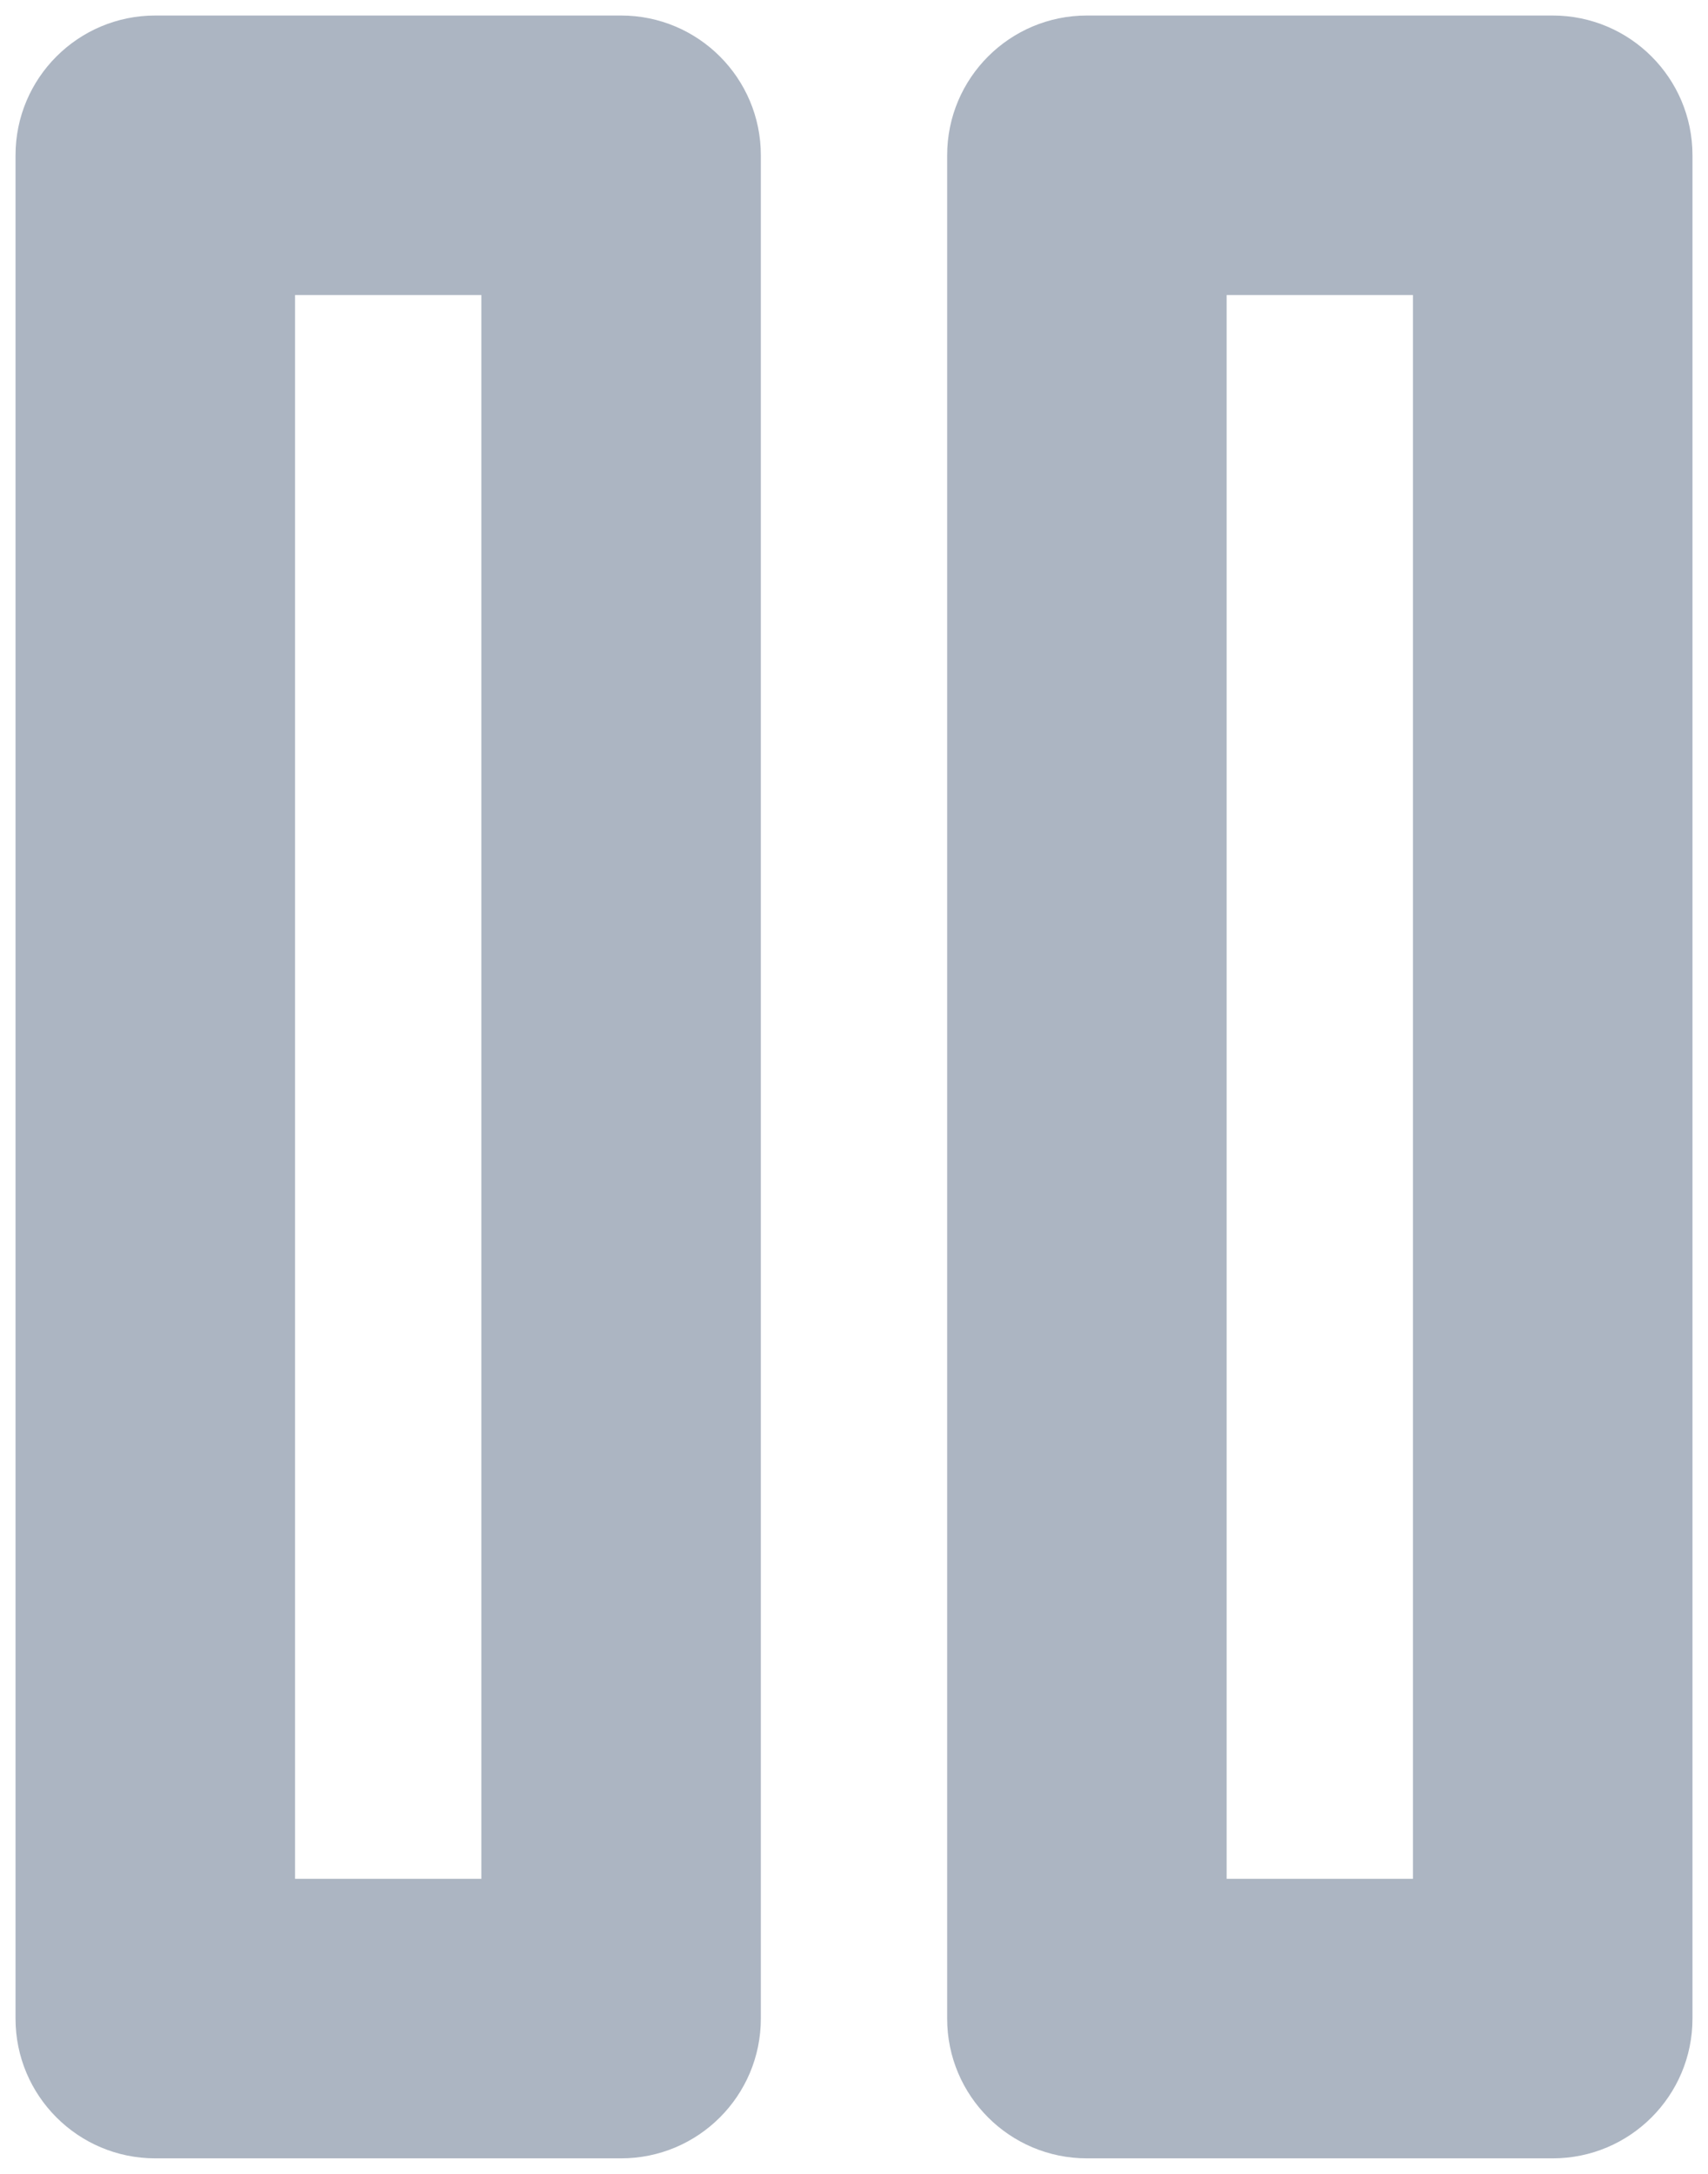 <?xml version="1.0" encoding="UTF-8"?>
<svg width="11px" height="14px" viewBox="0 0 11 14" version="1.1" xmlns="http://www.w3.org/2000/svg" xmlns:xlink="http://www.w3.org/1999/xlink">
    <title>pause</title>
    <g id="Page-1" stroke="none" stroke-width="1" fill="none" fill-rule="evenodd">
        <g id="Artboard" transform="translate(-714, -233)" fill="#ACB5C2" fill-rule="nonzero">
            <g id="pause" transform="translate(714, 233)">
                <path d="M4,0.1 L1,0.1 C0.503,0.1 0.1,0.503 0.1,1 L0.1,13 C0.1,13.497 0.503,13.9 1,13.9 L4,13.9 C4.497,13.9 4.9,13.497 4.9,13 L4.9,1 C4.9,0.503 4.497,0.1 4,0.1 Z M3.1,1.9 L3.1,12.1 L1.9,12.1 L1.9,1.9 L3.1,1.9 Z" id="Rectangle"></path>
                <path d="M10,0.1 L7,0.1 C6.503,0.1 6.1,0.503 6.1,1 L6.1,13 C6.1,13.497 6.503,13.9 7,13.9 L10,13.9 C10.497,13.9 10.9,13.497 10.9,13 L10.9,1 C10.9,0.503 10.497,0.1 10,0.1 Z M9.1,1.9 L9.1,12.1 L7.9,12.1 L7.9,1.9 L9.1,1.9 Z" id="Rectangle"></path>
            </g>
        </g>
    </g>
</svg>
